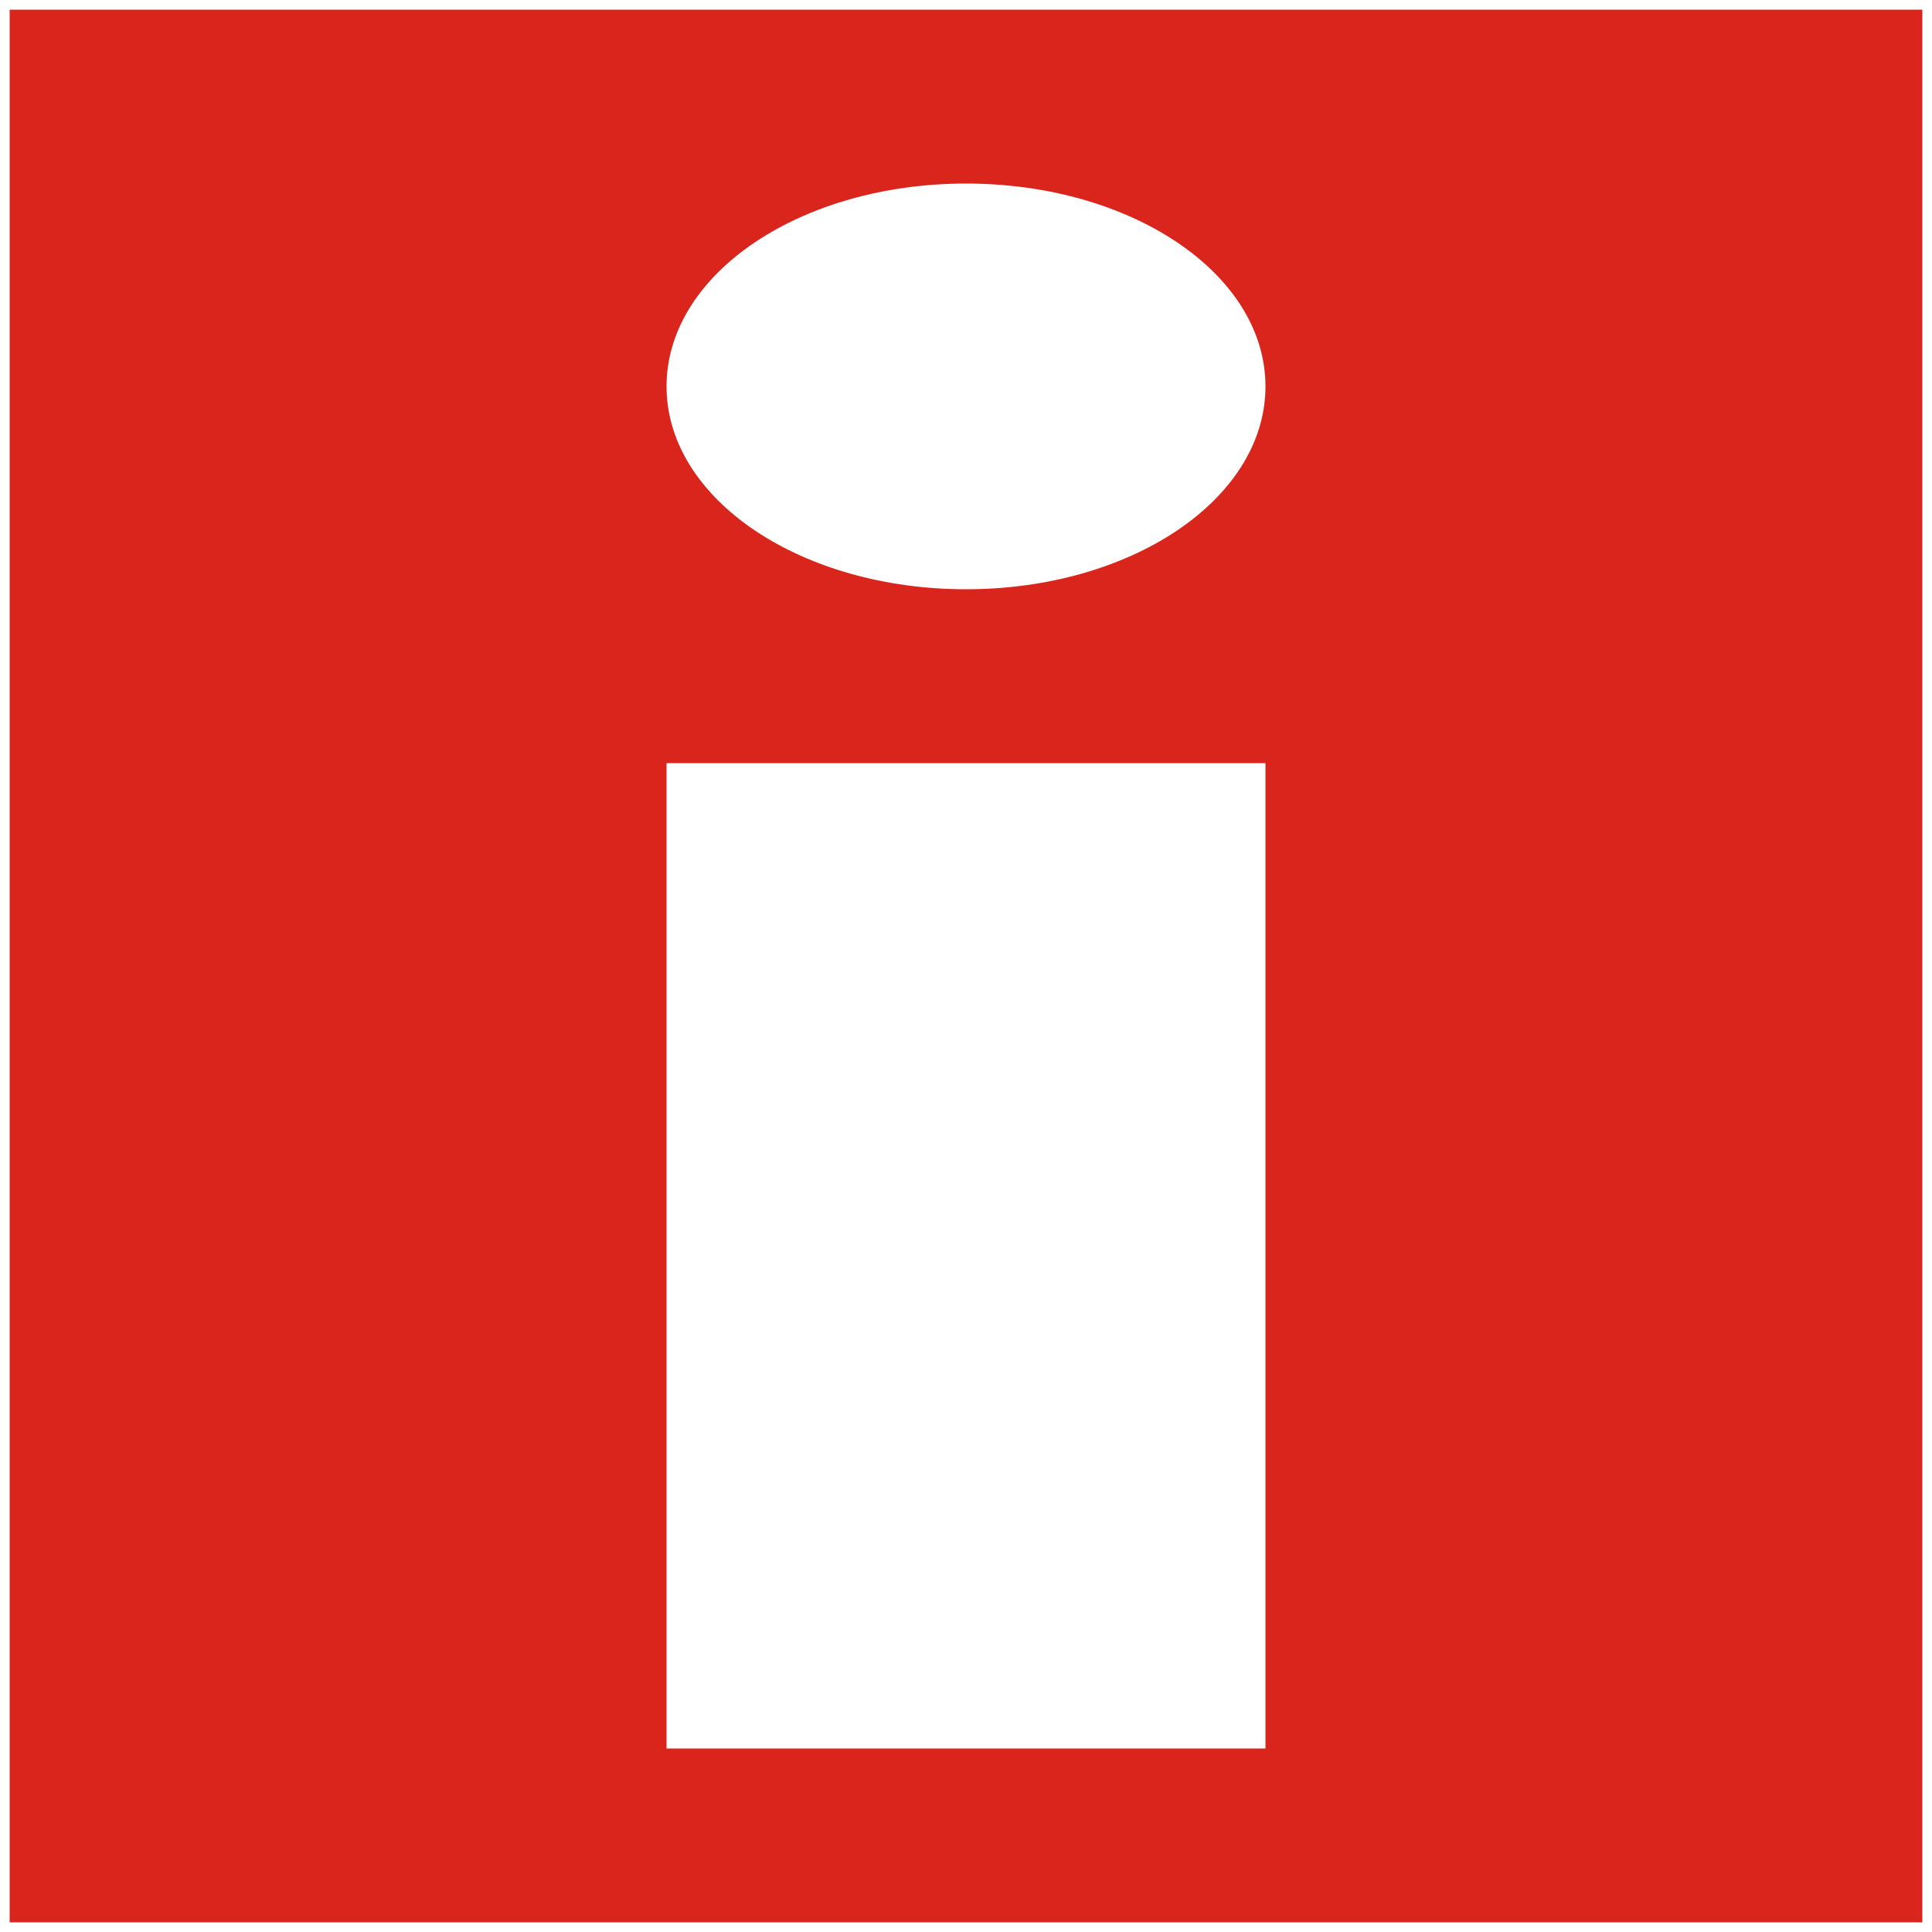 <?xml version="1.0" encoding="UTF-8" standalone="no"?>
<!-- Creator: CorelDRAW -->

<svg
   xmlns:dc="http://purl.org/dc/elements/1.1/"
   xmlns:cc="http://creativecommons.org/ns#"
   xmlns:rdf="http://www.w3.org/1999/02/22-rdf-syntax-ns#"
   xmlns:svg="http://www.w3.org/2000/svg"
   xmlns="http://www.w3.org/2000/svg"
   xmlns:sodipodi="http://sodipodi.sourceforge.net/DTD/sodipodi-0.dtd"
   xmlns:inkscape="http://www.inkscape.org/namespaces/inkscape"
   xml:space="preserve"
   width="20mm"
   height="20mm"
   style="shape-rendering:geometricPrecision; text-rendering:geometricPrecision; image-rendering:optimizeQuality; fill-rule:evenodd; clip-rule:evenodd"
   viewBox="0 0 20 20"
   id="svg2"
   version="1.1"
   inkscape:version="0.91 r13725"
   sodipodi:docname="informationoffice2.svg"><rect x="0" y="0" width="20" height="20" fill="#333333" stroke="none"/><sodipodi:namedview
   pagecolor="#ffffff"
   bordercolor="#666666"
   borderopacity="1"
   objecttolerance="10"
   gridtolerance="10"
   guidetolerance="10"
   inkscape:pageopacity="0"
   inkscape:pageshadow="2"
   inkscape:window-width="1680"
   inkscape:window-height="988"
   id="namedview12"
   showgrid="false"
   inkscape:zoom="6.6604444"
   inkscape:cx="51.610128"
   inkscape:cy="19.494288"
   inkscape:window-x="-8"
   inkscape:window-y="-8"
   inkscape:window-maximized="1"
   inkscape:current-layer="svg2" />
 <defs
   id="defs4">
  <style
   type="text/css"
   id="style6">
   <![CDATA[
    .str0 {stroke:white;stroke-width:0.2}
    .fil0 {fill:#DA251D}
   ]]>
  </style>
 
  
  
 </defs>
 <rect
   style="opacity:1;fill:#ffffff;fill-opacity:1;stroke:none;stroke-width:1;stroke-linecap:round;stroke-linejoin:miter;stroke-miterlimit:4;stroke-dasharray:none;stroke-dashoffset:0.6;stroke-opacity:1"
   id="rect4143"
   width="9.878"
   height="18.344"
   x="5.08"
   y="1.091" /><path
   style="fill:#da251d;stroke:#ffffff;stroke-width:0.2"
   inkscape:connector-curvature="0"
   id="path10"
   d="M 0,0 20,0 20,20 0,20 0,0 Z m 10,2 c 1.657,0 3,0.896 3,2 0,1.104 -1.343,2 -3,2 C 8.343,6 7,5.104 7,4 7,2.896 8.343,2 10,2 Z M 7,8 13,8 13,18 7,18 7,8 Z"
   class="fil0 str0" />
</svg>